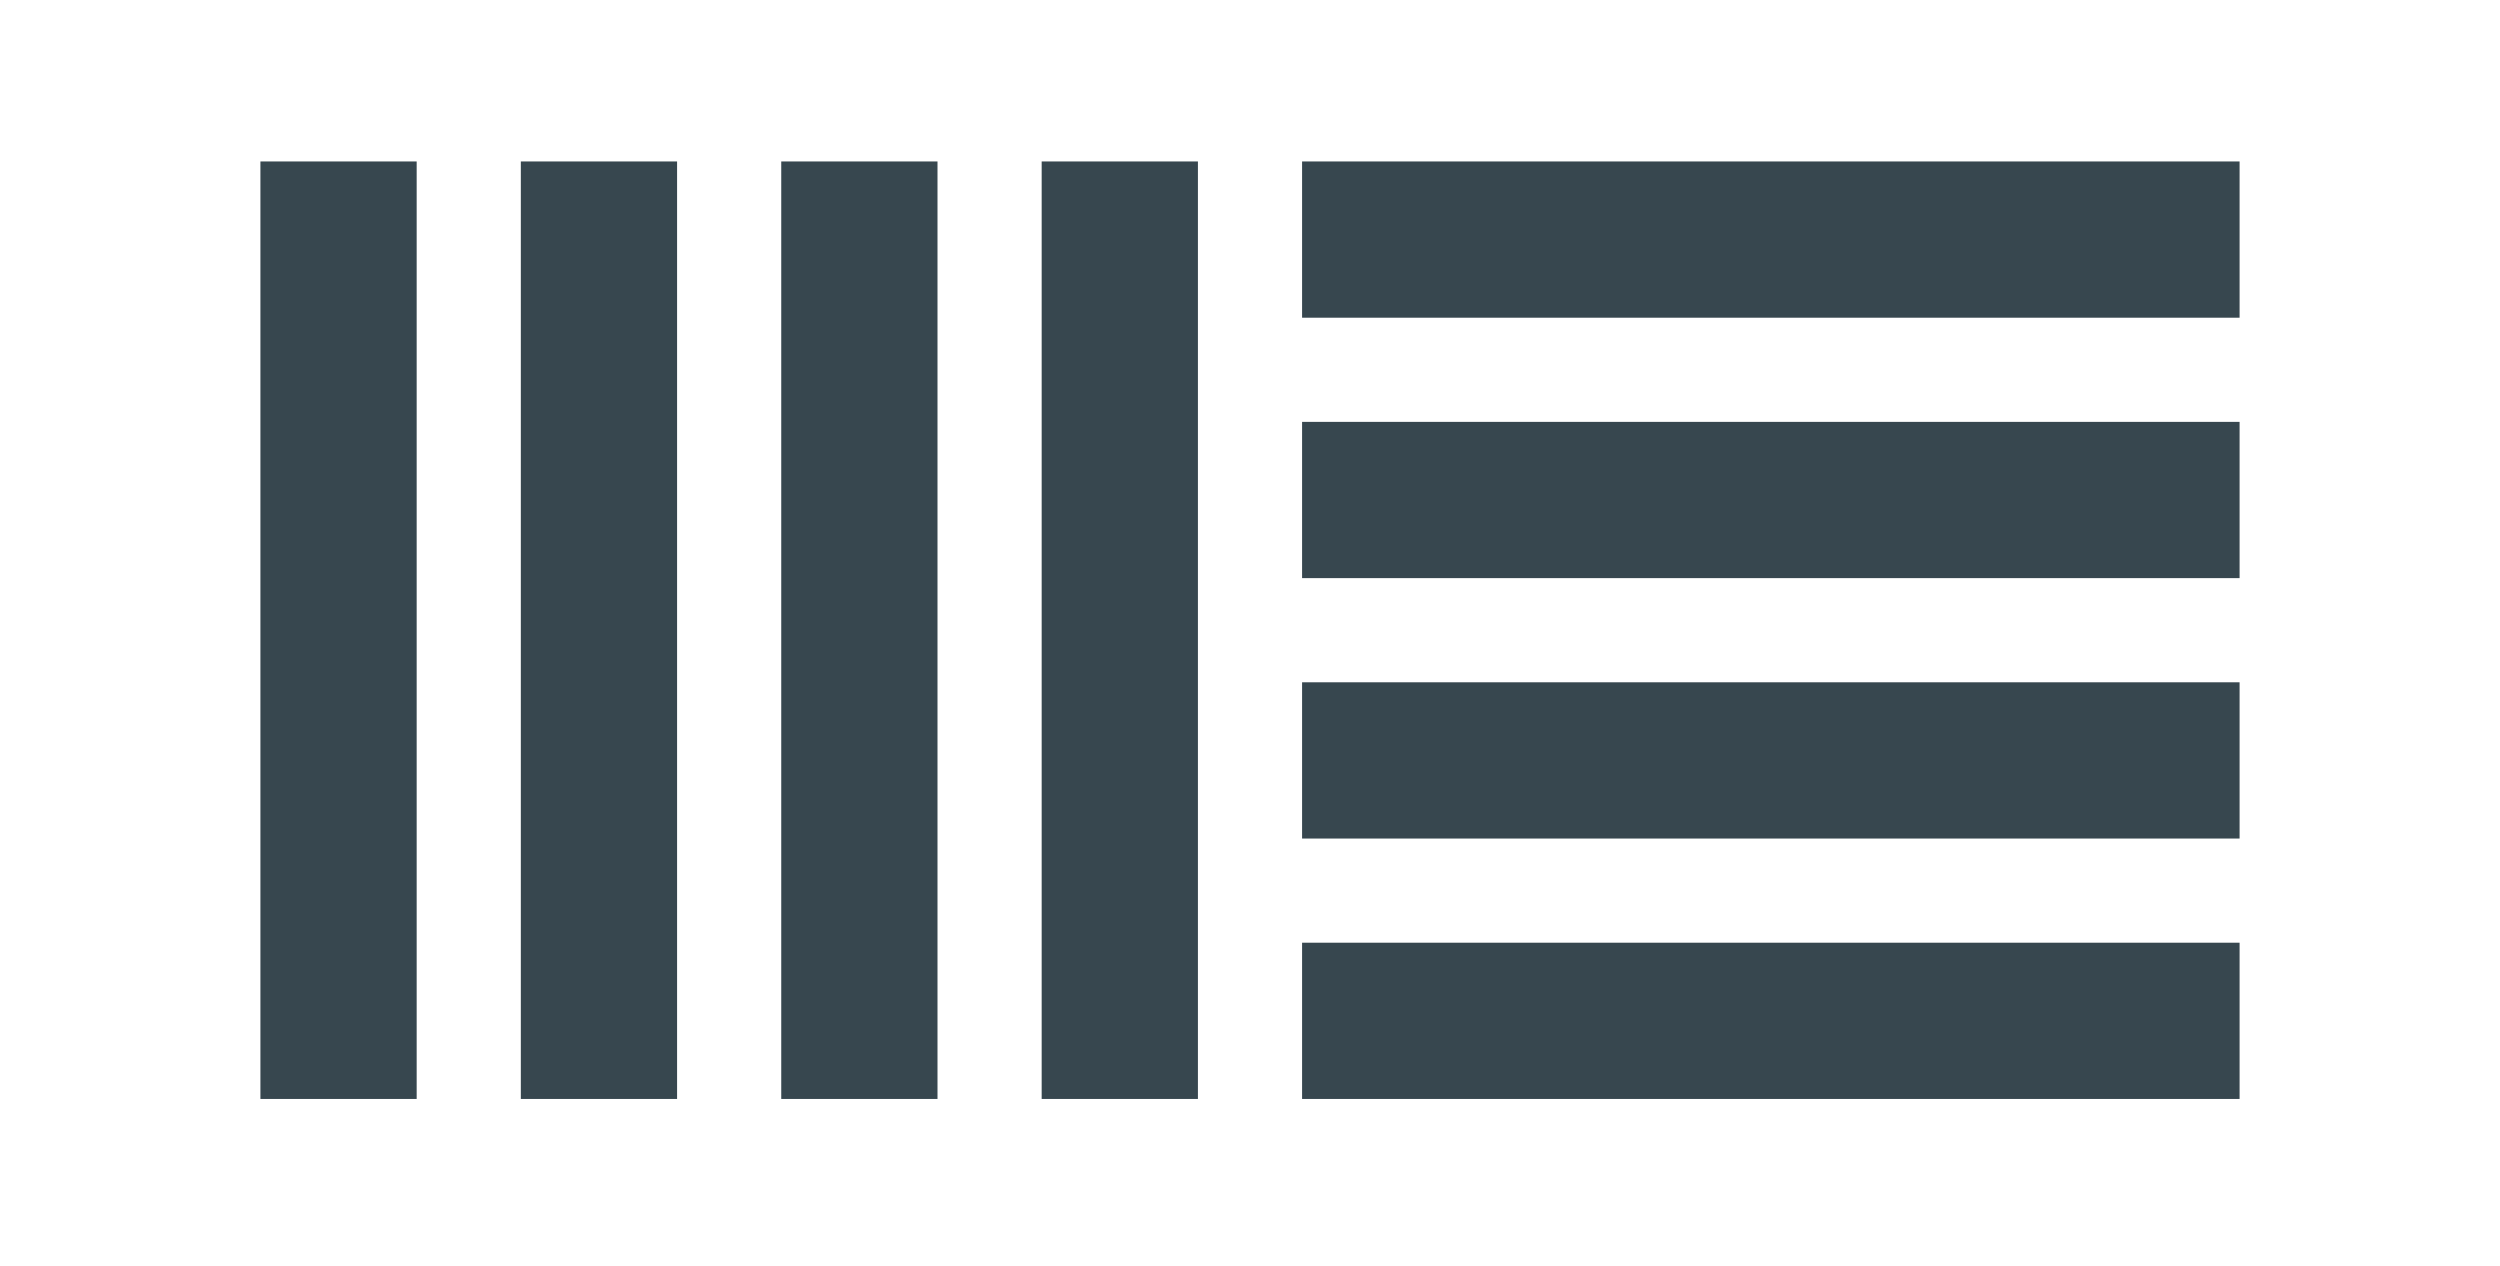 <?xml version="1.0" encoding="utf-8"?>
<!-- Generator: Adobe Illustrator 23.0.3, SVG Export Plug-In . SVG Version: 6.00 Build 0)  -->
<svg version="1.1" id="Layer_1" xmlns="http://www.w3.org/2000/svg" xmlns:xlink="http://www.w3.org/1999/xlink" x="0px" y="0px"
	 viewBox="0 0 48 24.3" style="enable-background:new 0 0 48 24.3;" xml:space="preserve">
<style type="text/css">
	.st0{fill:#37474F;}
</style>
<g id="surface1">
	<path class="st0" d="M25,18.1h18v3H25V18.1z"/>
	<path class="st0" d="M25,3.1h18v3H25V3.1z"/>
	<path class="st0" d="M25,8.1h18v3H25V8.1z"/>
	<path class="st0" d="M25,13.1h18v3H25V13.1z"/>
	<path class="st0" d="M5,3.1h3v18H5V3.1z"/>
	<path class="st0" d="M20,3.1h3v18h-3V3.1z"/>
	<path class="st0" d="M15,3.1h3v18h-3V3.1z"/>
	<path class="st0" d="M10,3.1h3v18h-3V3.1z"/>
</g>
</svg>

